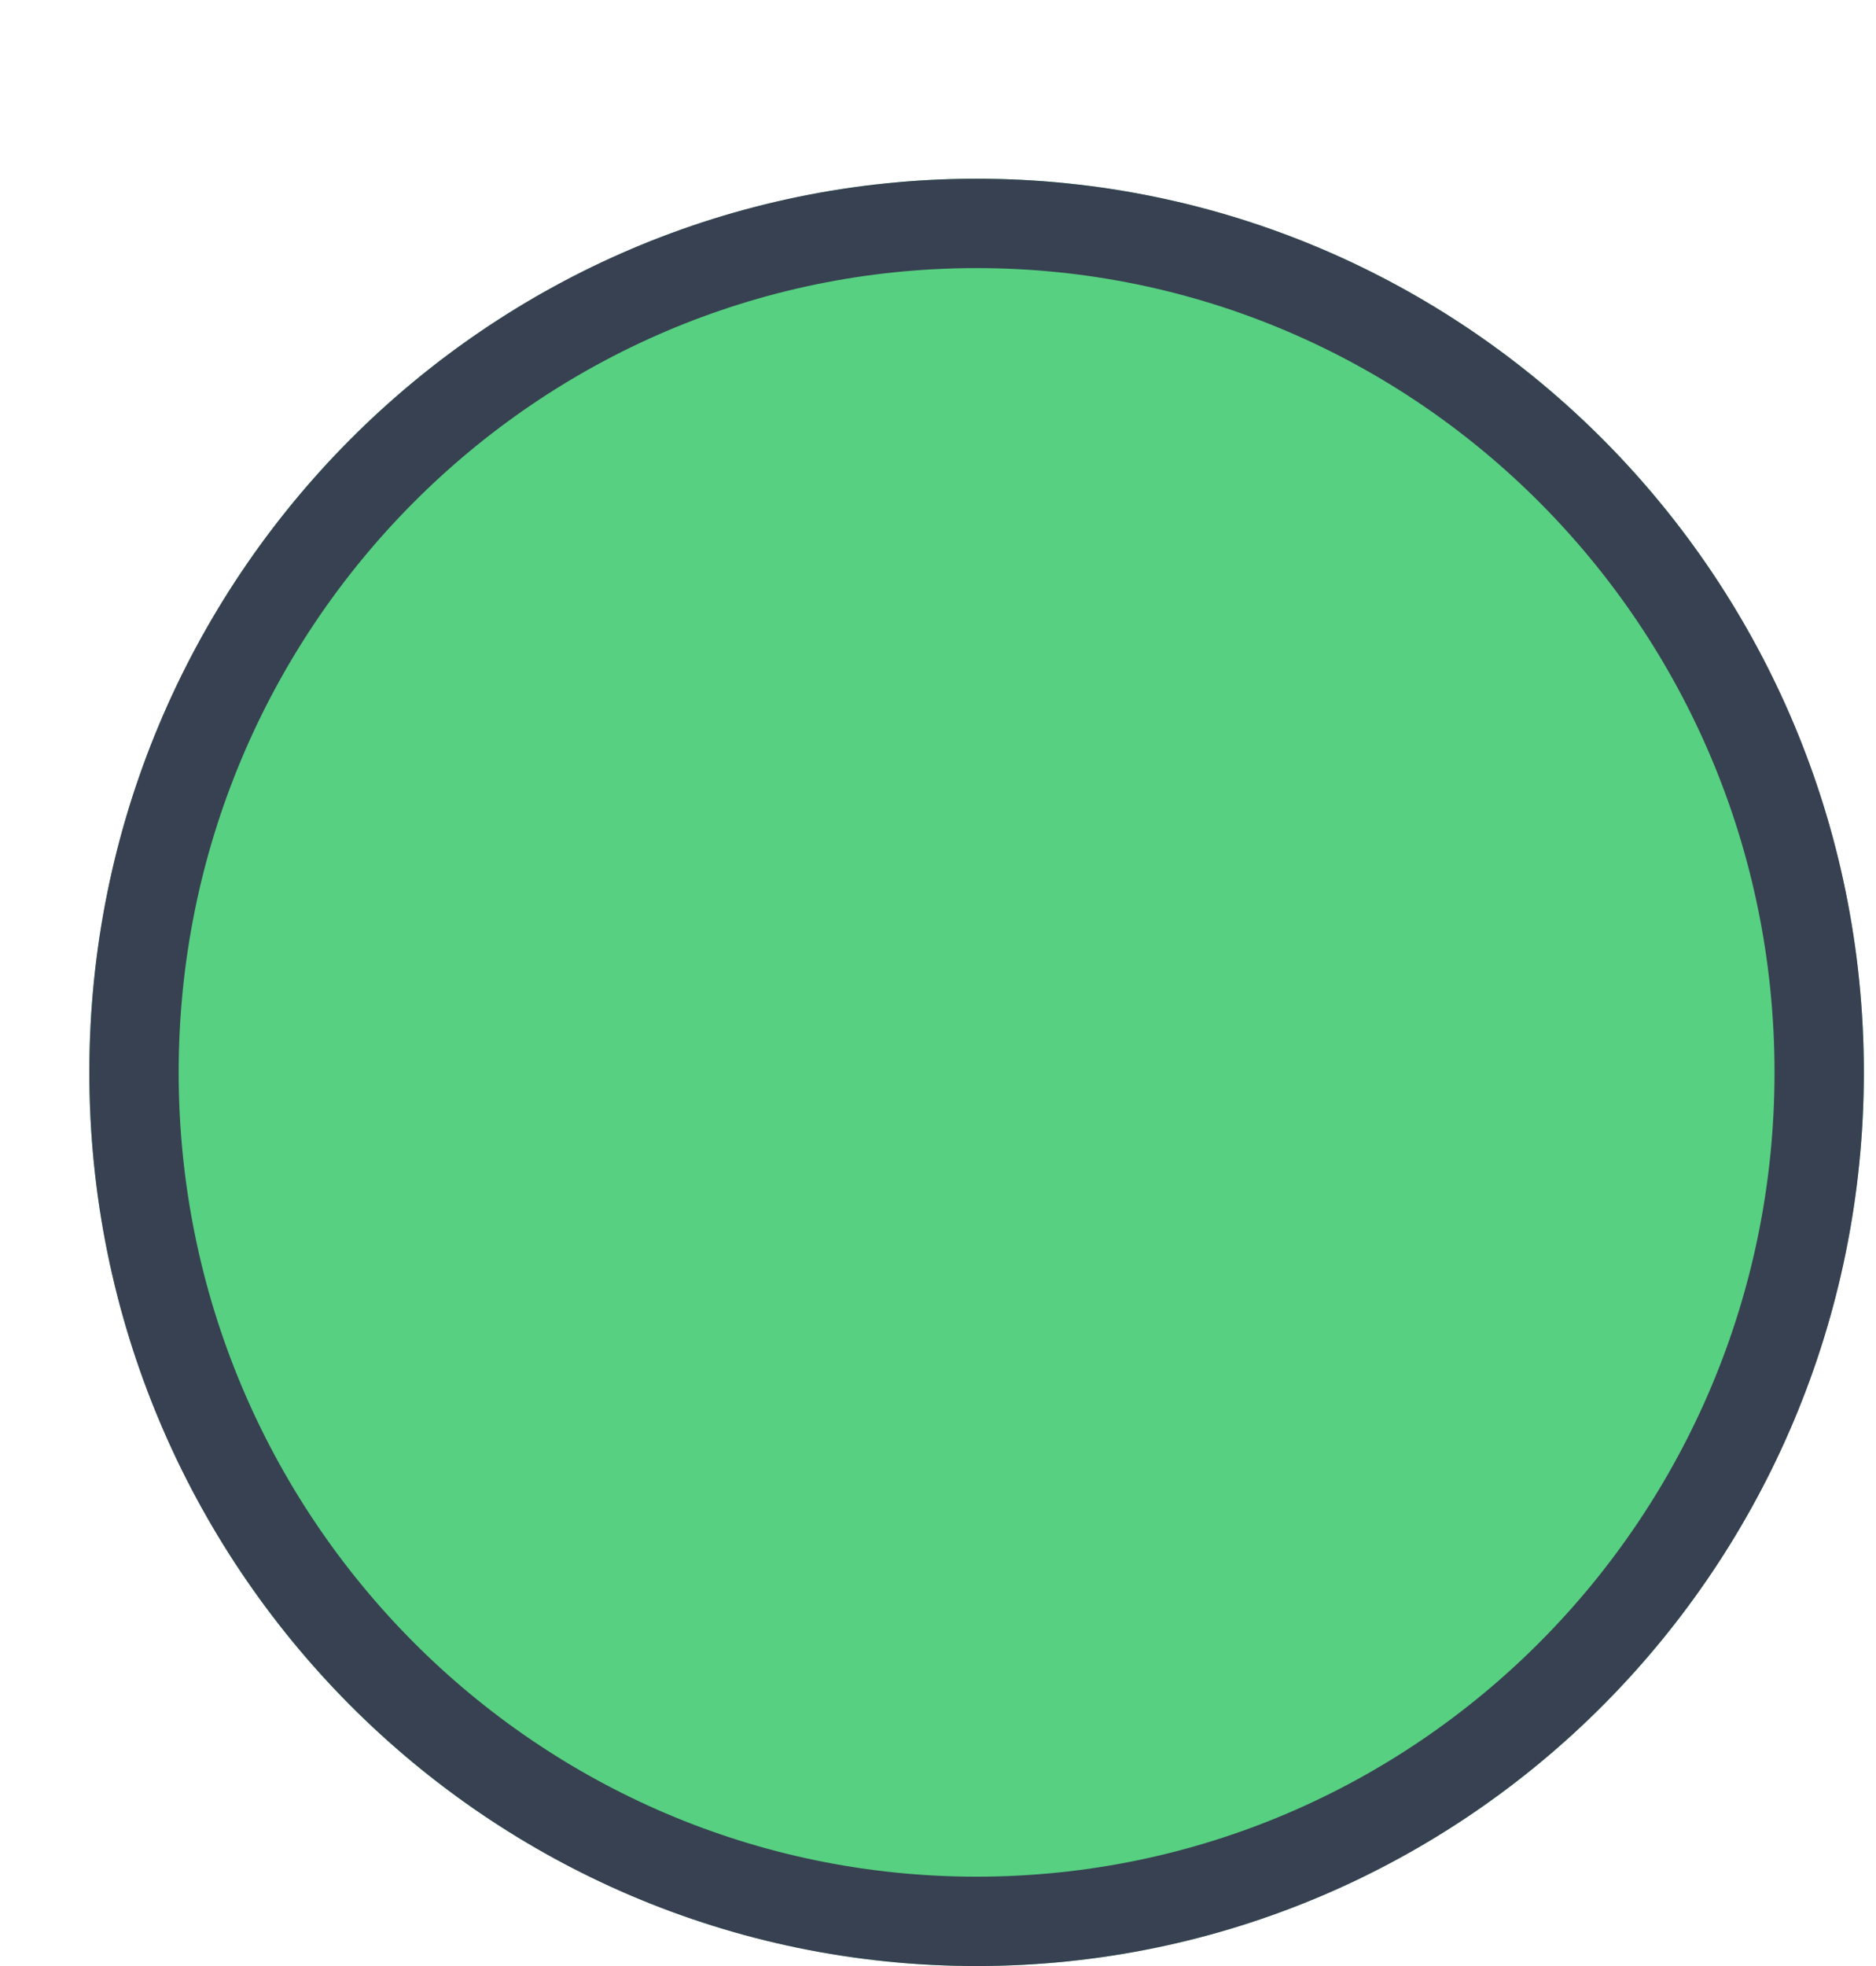 <svg width="21" height="22" viewBox="0 0 21 22" fill="none" xmlns="http://www.w3.org/2000/svg">
<g filter="url(#filter0_d_1398_1793)">
<ellipse cx="9.932" cy="10" rx="9.932" ry="10" fill="#57D081"/>
<path d="M19.364 10C19.364 15.25 15.138 19.5 9.932 19.5C4.726 19.5 0.5 15.25 0.5 10C0.5 4.75 4.726 0.5 9.932 0.5C15.138 0.5 19.364 4.75 19.364 10Z" stroke="#374151"/>
</g>
<defs>
<filter id="filter0_d_1398_1793" x="0" y="0" width="20.864" height="22" filterUnits="userSpaceOnUse" color-interpolation-filters="sRGB">
<feFlood flood-opacity="0" result="BackgroundImageFix"/>
<feColorMatrix in="SourceAlpha" type="matrix" values="0 0 0 0 0 0 0 0 0 0 0 0 0 0 0 0 0 0 127 0" result="hardAlpha"/>
<feOffset dx="1" dy="2"/>
<feComposite in2="hardAlpha" operator="out"/>
<feColorMatrix type="matrix" values="0 0 0 0 0.071 0 0 0 0 0.078 0 0 0 0 0.114 0 0 0 1 0"/>
<feBlend mode="normal" in2="BackgroundImageFix" result="effect1_dropShadow_1398_1793"/>
<feBlend mode="normal" in="SourceGraphic" in2="effect1_dropShadow_1398_1793" result="shape"/>
</filter>
</defs>
</svg>
